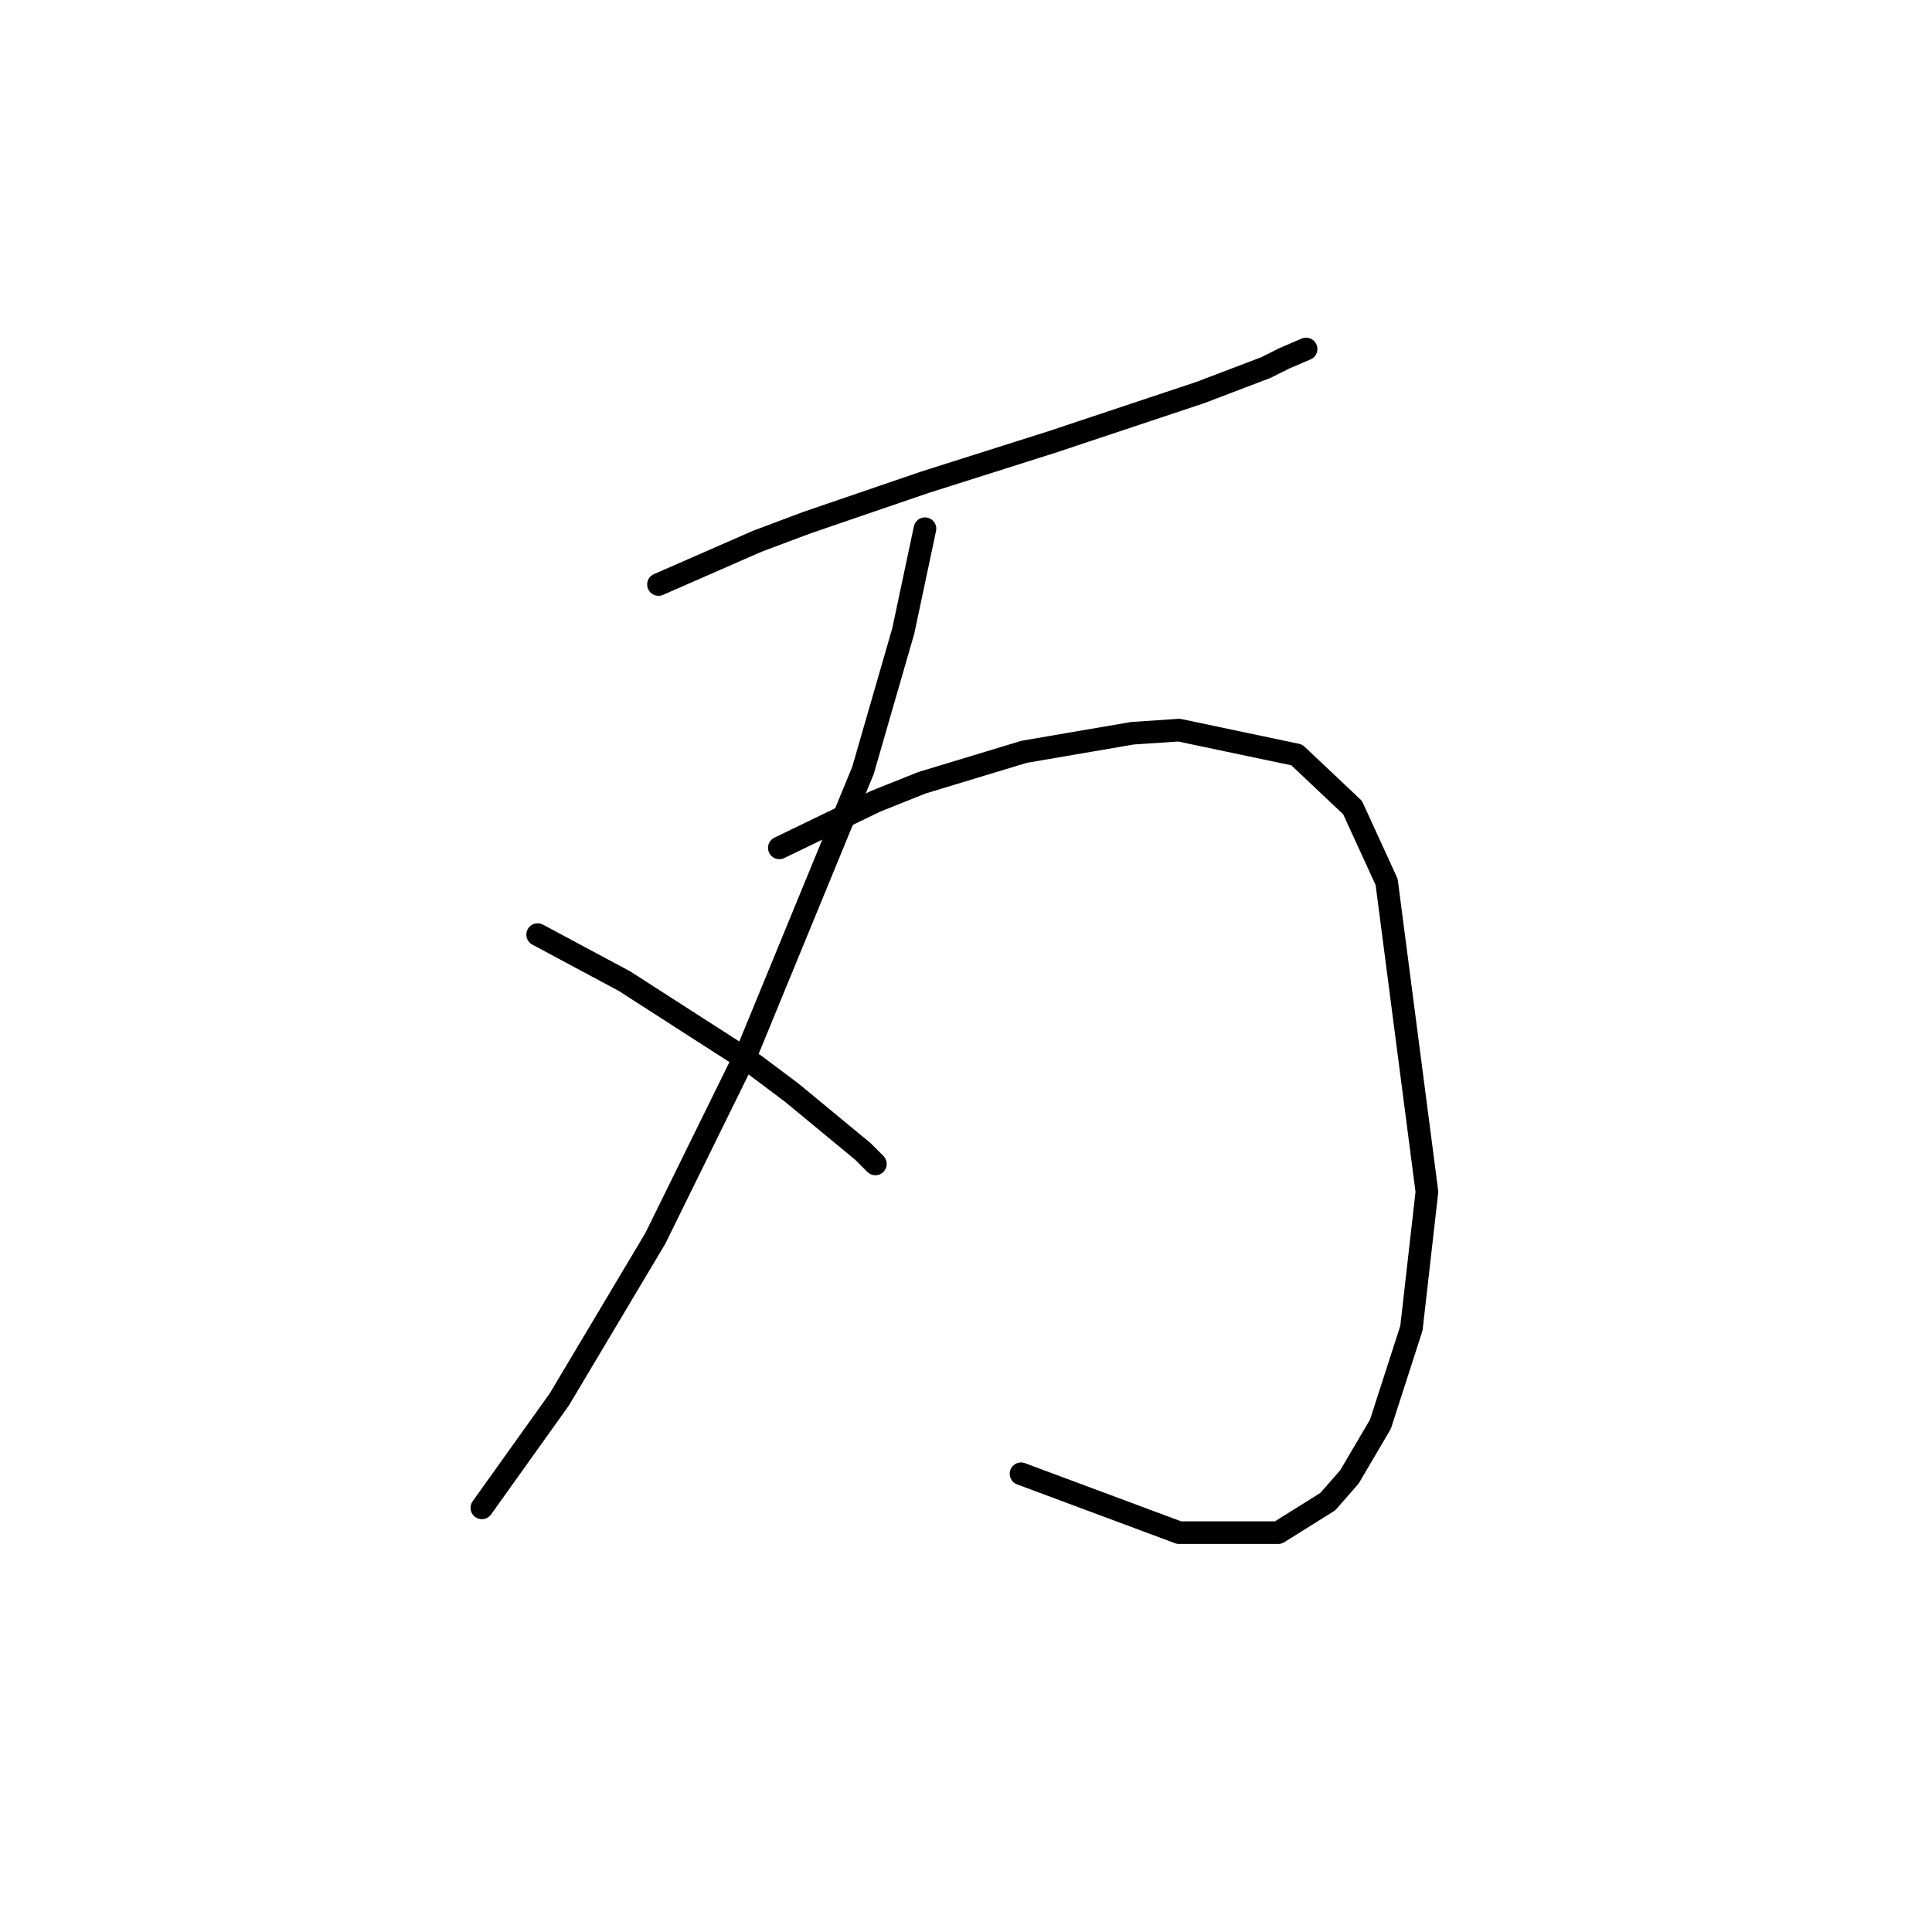 <?xml version="1.0" standalone="no"?>
    <svg width="256" height="256" xmlns="http://www.w3.org/2000/svg" version="1.1">
    <polyline stroke="black" stroke-width="3" stroke-linecap="round" fill="transparent" stroke-linejoin="round" points="87.253 77.448 100.391 71.7 106.96 69.236 122.562 63.899 139.395 58.562 159.103 51.992 167.725 48.708 170.188 47.476 173.062 46.244 173.062 46.244 " />
        <polyline stroke="black" stroke-width="3" stroke-linecap="round" fill="transparent" stroke-linejoin="round" points="122.562 70.058 119.688 83.606 114.35 102.082 99.159 139.033 86.842 164.078 74.115 185.428 63.85 199.798 63.85 199.798 " />
        <polyline stroke="black" stroke-width="3" stroke-linecap="round" fill="transparent" stroke-linejoin="round" points="71.241 123.842 82.737 130.001 94.233 137.391 99.98 141.086 104.907 144.781 114.35 152.582 115.993 154.225 115.993 154.225 " />
        <polyline stroke="black" stroke-width="3" stroke-linecap="round" fill="transparent" stroke-linejoin="round" points="103.265 112.346 115.993 106.188 122.151 103.724 135.7 99.619 150.07 97.155 156.229 96.745 171.83 100.029 179.221 107.009 183.737 116.863 189.074 157.92 187.022 175.985 182.916 188.713 178.81 195.692 175.936 198.977 169.367 203.083 156.229 203.083 135.29 195.282 135.29 195.282 " />
        </svg>